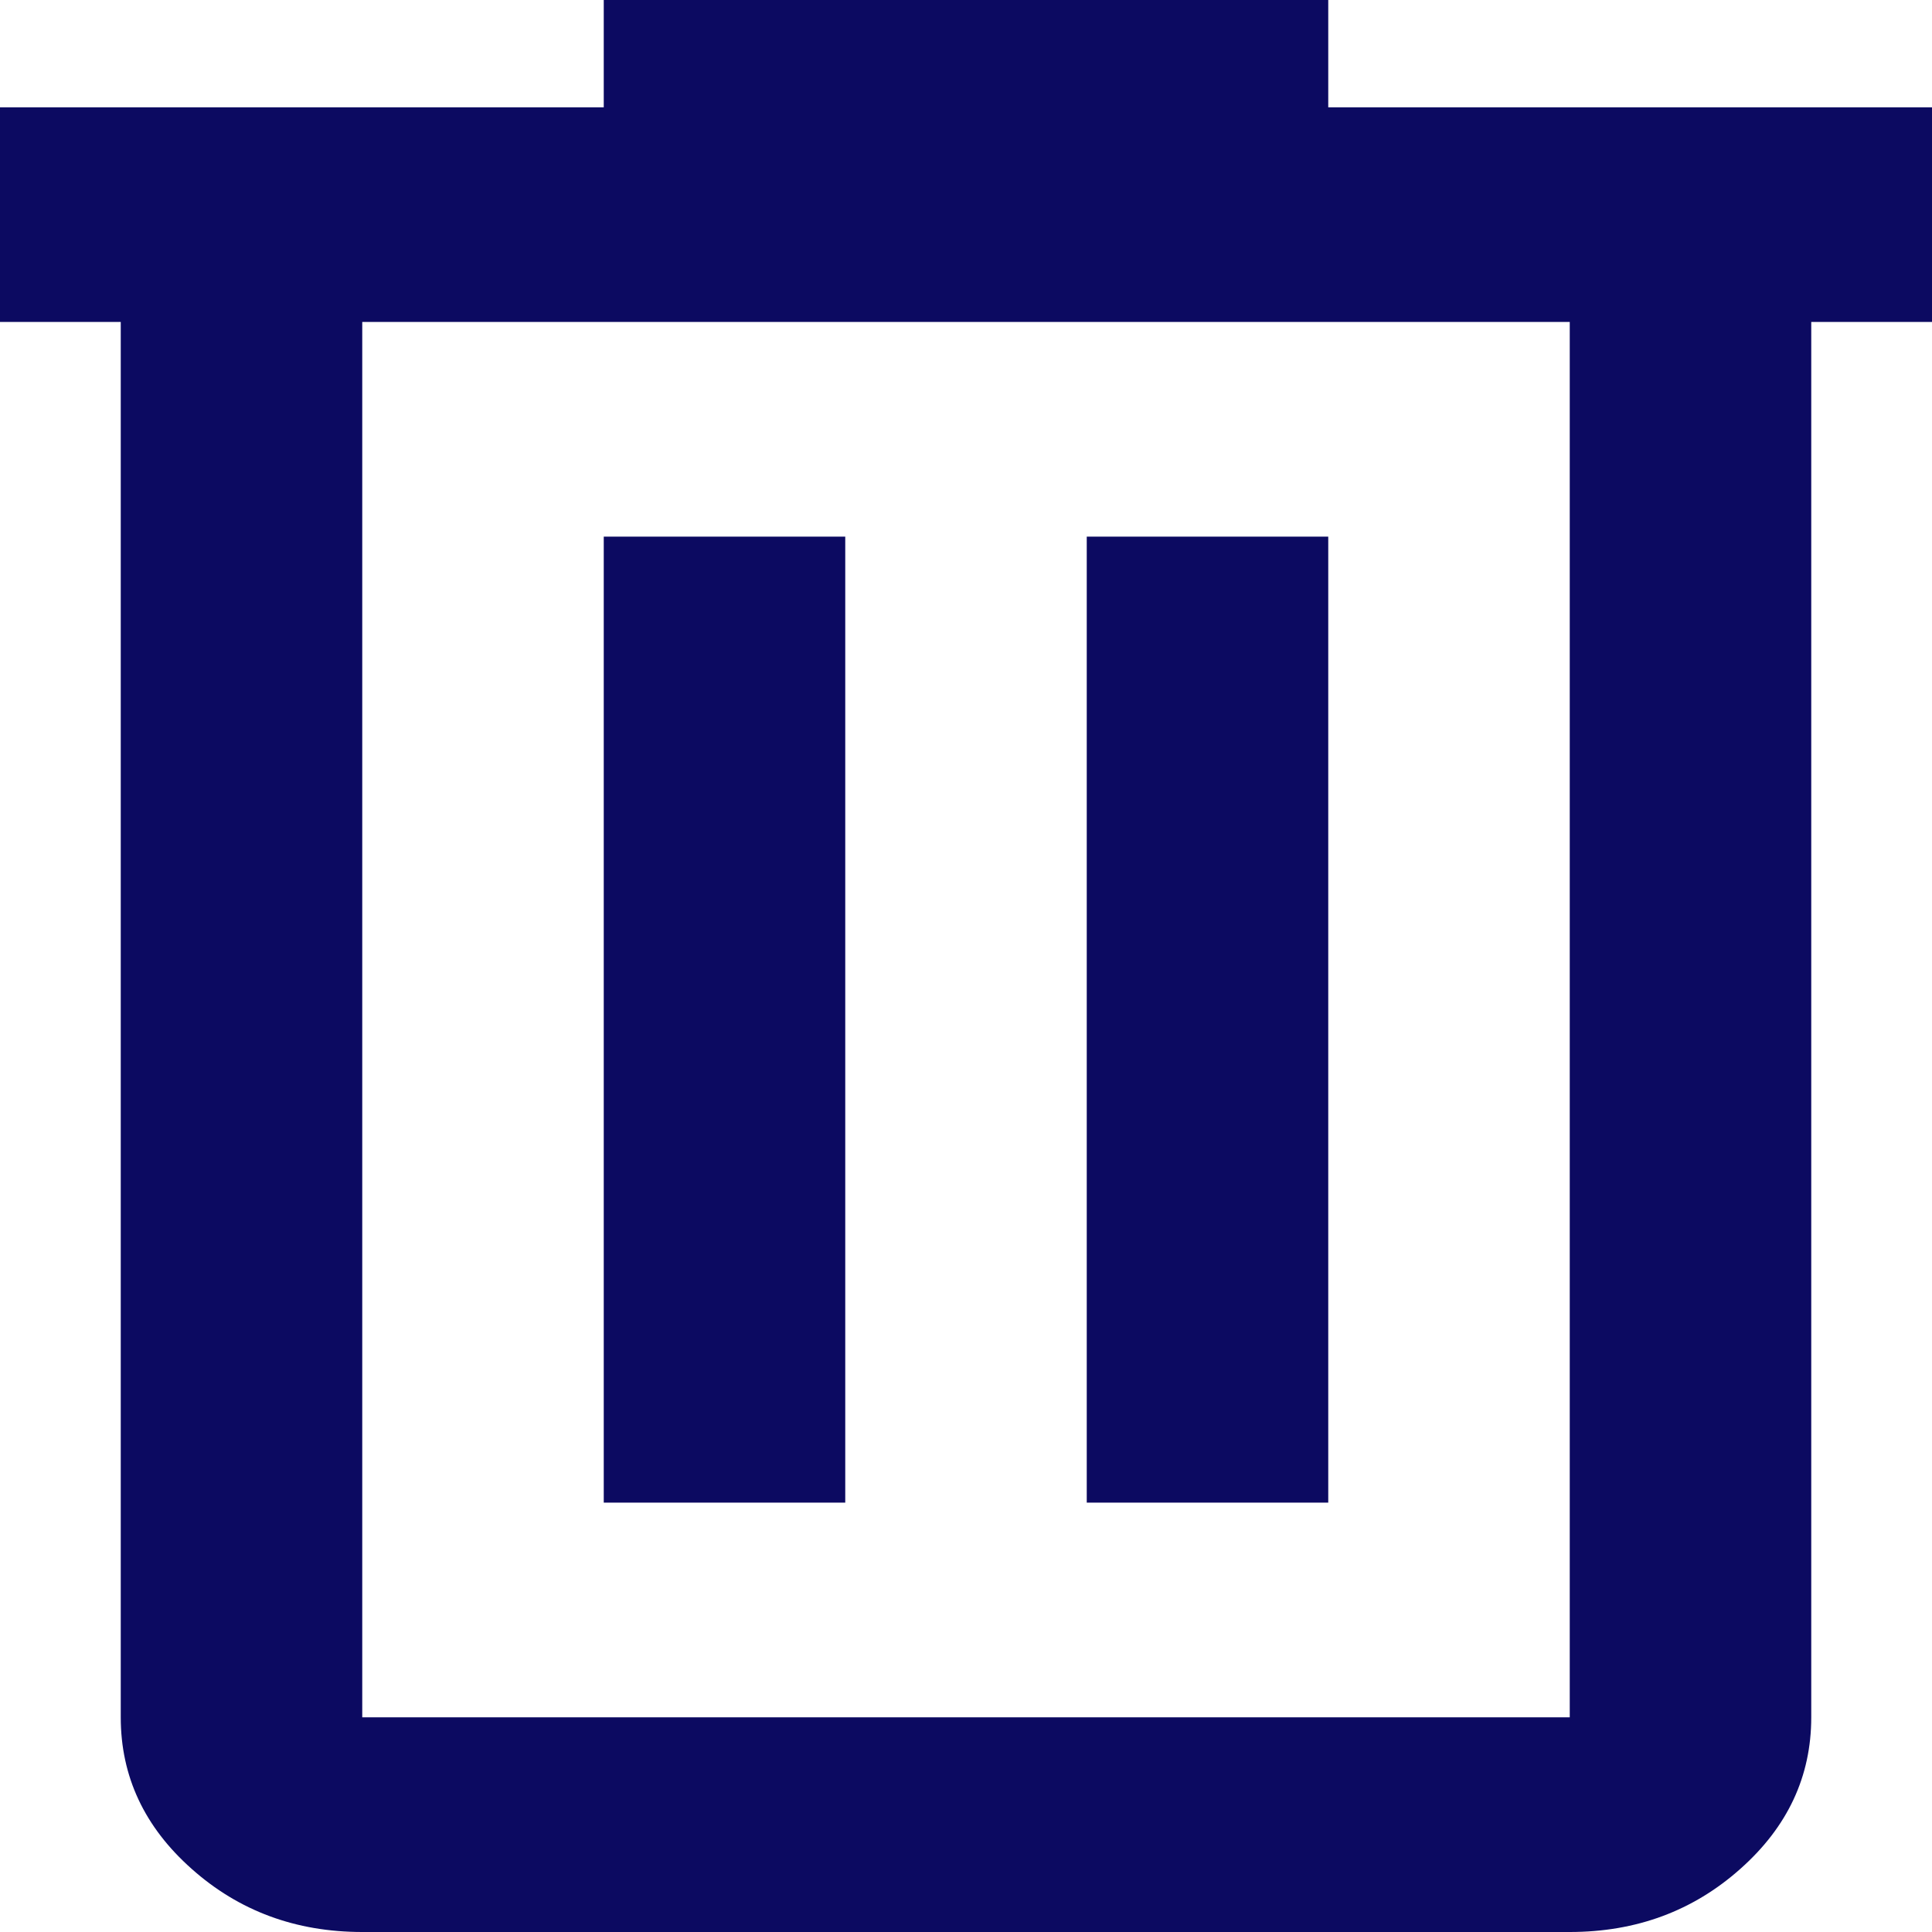 <svg width="26" height="26" viewBox="0 0 26 26" fill="none" xmlns="http://www.w3.org/2000/svg">
<path d="M4.875 26C3.981 26 3.216 25.717 2.58 25.151C1.943 24.586 1.625 23.906 1.625 23.111V4.333H0V1.444H8.125V0H17.875V1.444H26V4.333H24.375V23.111C24.375 23.906 24.057 24.586 23.42 25.151C22.784 25.717 22.019 26 21.125 26H4.875ZM21.125 4.333H4.875V23.111H21.125V4.333ZM8.125 20.222H11.375V7.222H8.125V20.222ZM14.625 20.222H17.875V7.222H14.625V20.222Z" fill="#0C0A61"/>
</svg>
